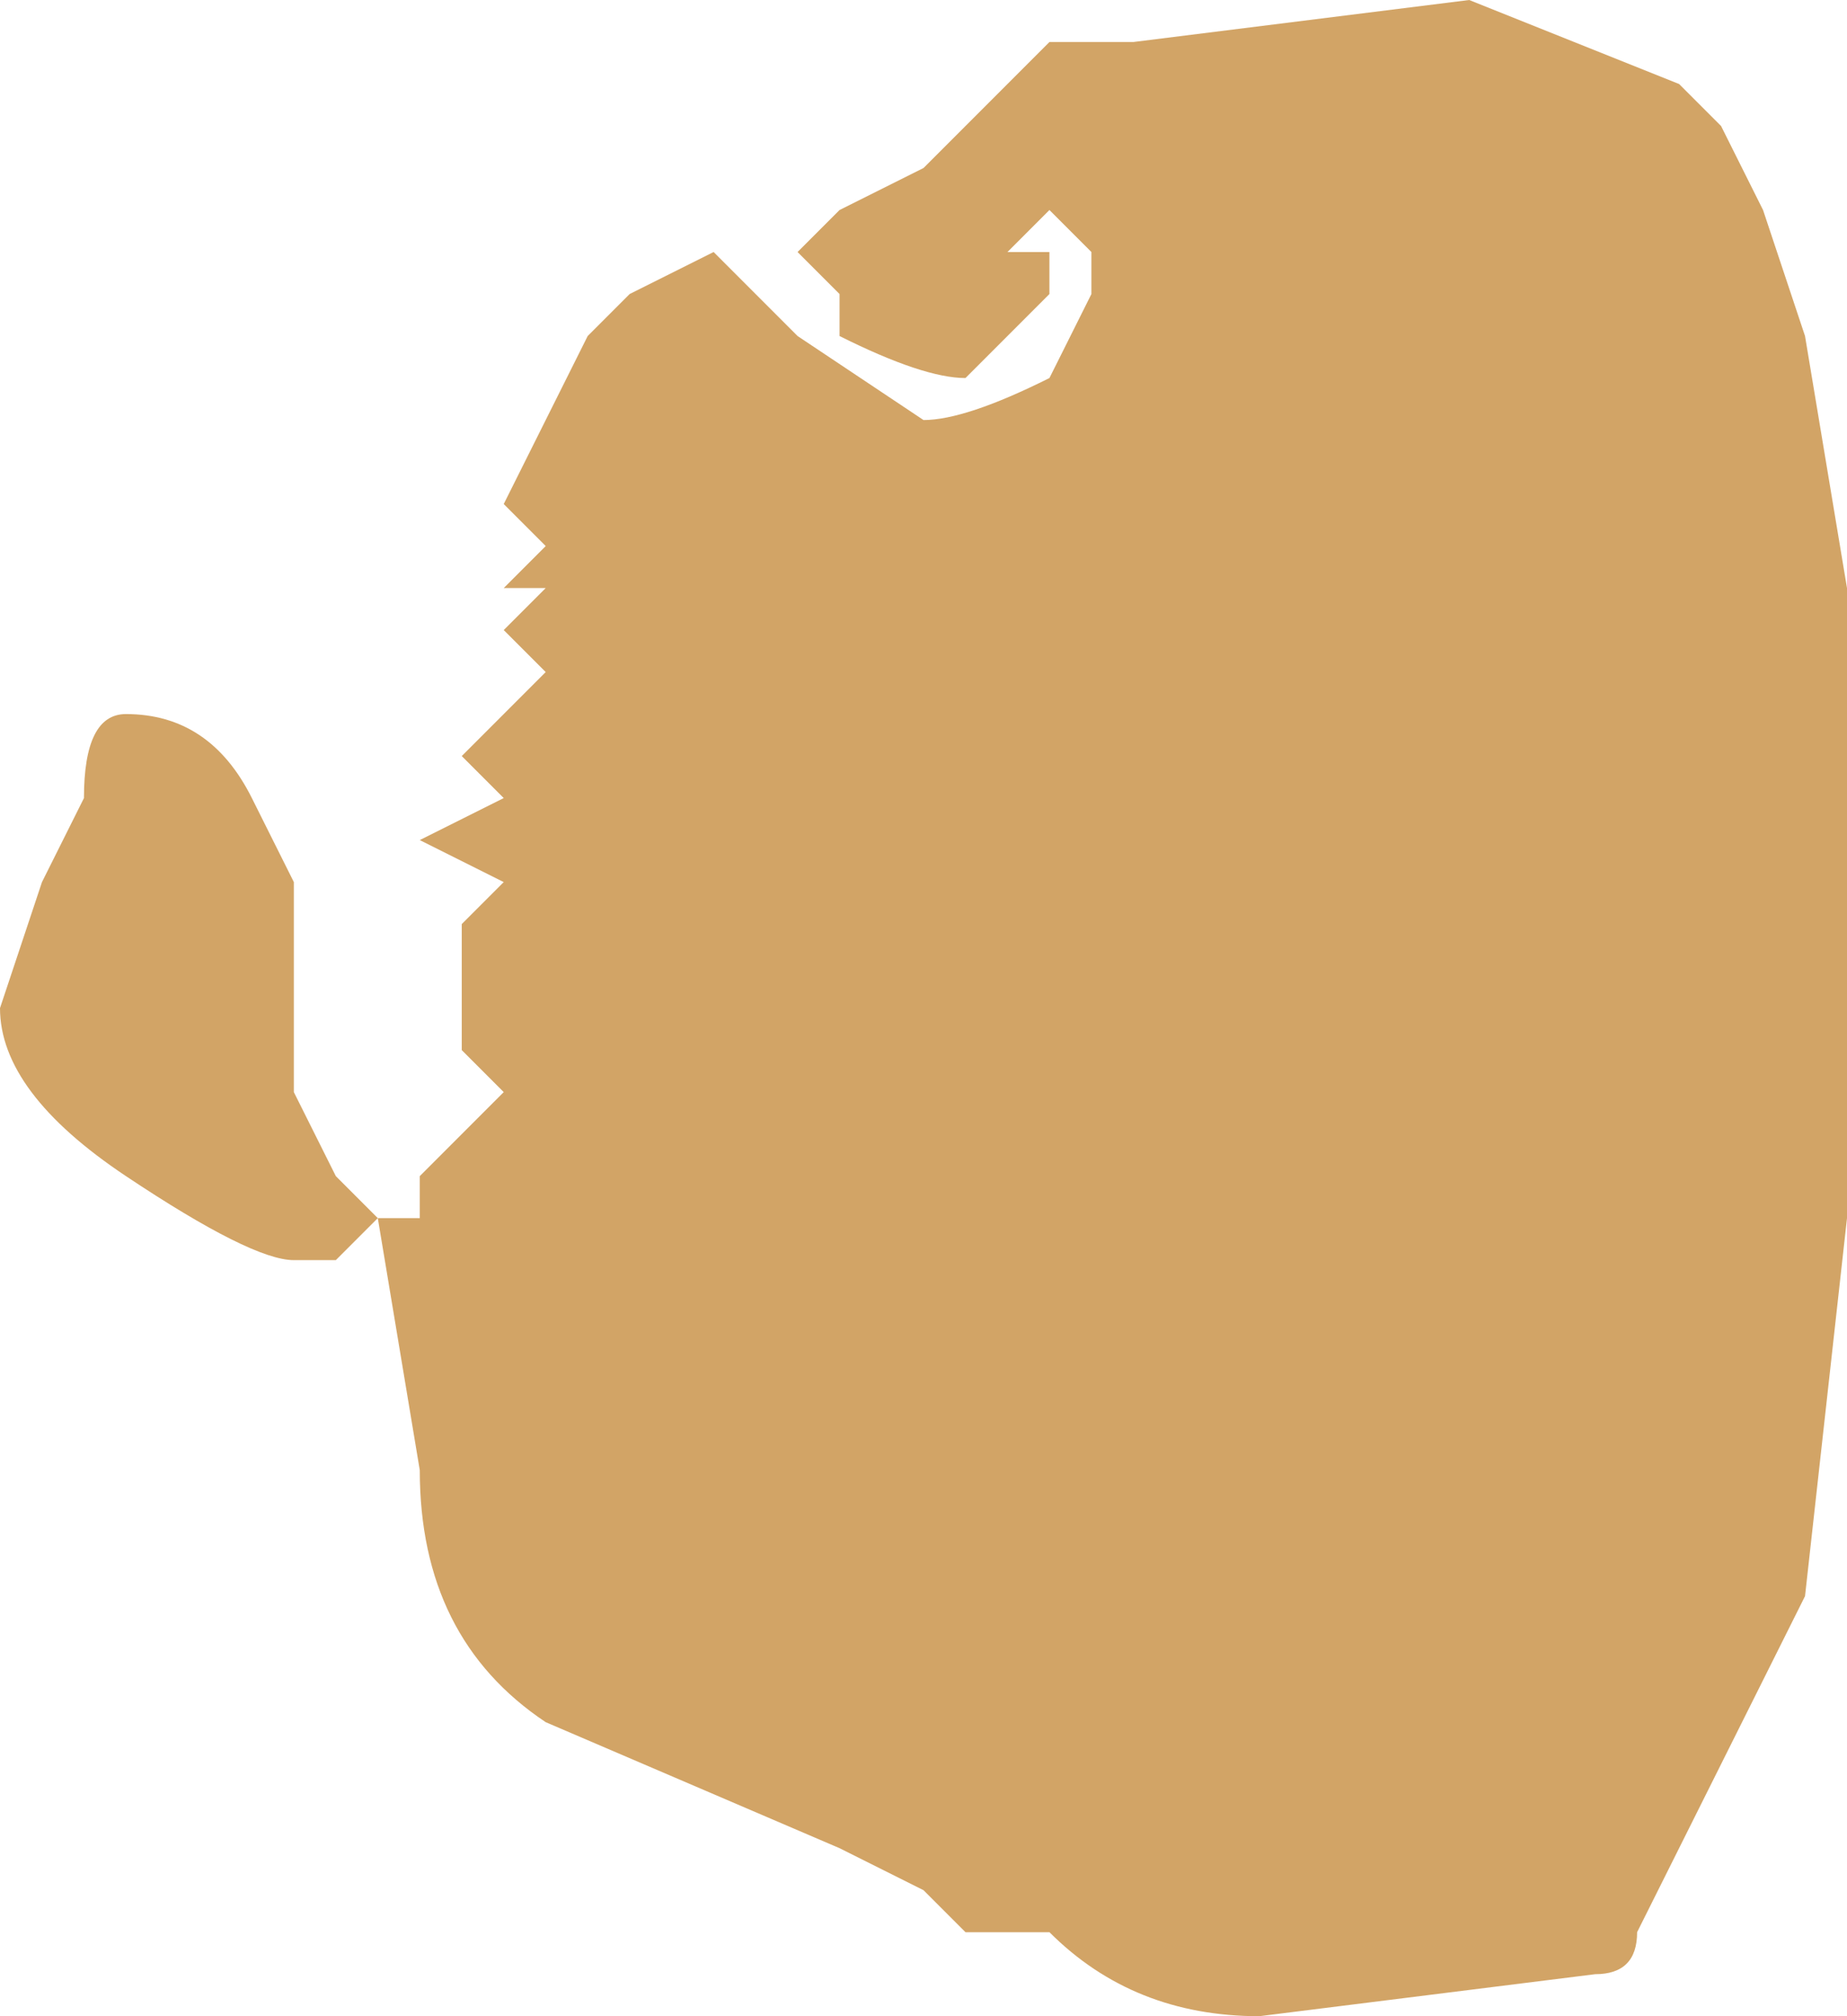 <?xml version="1.0" encoding="UTF-8" standalone="no"?>
<svg xmlns:xlink="http://www.w3.org/1999/xlink" height="2.4px" width="2.2px" xmlns="http://www.w3.org/2000/svg">
  <g transform="matrix(1.0, 0.0, 0.0, 1.0, 1.05, 0.7)">
    <path d="M0.95 -0.6 L0.95 -0.6 1.0 -0.55 1.05 -0.45 1.1 -0.3 1.15 0.0 1.15 0.15 1.15 0.55 1.15 0.75 1.1 1.2 0.9 1.6 Q0.9 1.65 0.85 1.65 L0.45 1.7 Q0.3 1.7 0.2 1.6 L0.1 1.6 0.05 1.55 -0.05 1.5 -0.05 1.5 -0.4 1.35 Q-0.55 1.25 -0.55 1.05 L-0.6 0.75 -0.55 0.75 -0.55 0.7 -0.5 0.65 -0.5 0.65 -0.45 0.6 -0.5 0.55 -0.5 0.45 -0.5 0.4 -0.45 0.35 -0.55 0.3 -0.45 0.25 -0.5 0.2 -0.4 0.1 -0.45 0.05 -0.4 0.0 -0.45 0.0 -0.4 -0.05 -0.4 -0.05 -0.45 -0.1 -0.35 -0.3 -0.3 -0.35 -0.2 -0.4 -0.1 -0.3 -0.1 -0.3 0.05 -0.2 Q0.1 -0.2 0.2 -0.25 L0.25 -0.35 0.25 -0.4 0.2 -0.45 0.15 -0.4 0.2 -0.4 0.2 -0.35 0.15 -0.3 0.1 -0.25 Q0.05 -0.25 -0.05 -0.3 L-0.05 -0.35 -0.1 -0.4 -0.05 -0.45 0.05 -0.5 0.1 -0.55 0.15 -0.6 0.15 -0.6 0.2 -0.65 0.3 -0.65 0.7 -0.7 0.95 -0.6 M-0.95 0.25 Q-0.95 0.15 -0.9 0.15 -0.8 0.15 -0.75 0.25 L-0.7 0.35 -0.7 0.6 -0.65 0.7 -0.6 0.75 -0.65 0.8 -0.7 0.8 Q-0.75 0.8 -0.9 0.7 -1.05 0.6 -1.05 0.5 L-1.0 0.35 -0.95 0.25 M0.35 0.25 L0.3 0.25 0.35 0.25" fill="#d2a466" fill-rule="evenodd" stroke="none"/>
  </g>
</svg>
